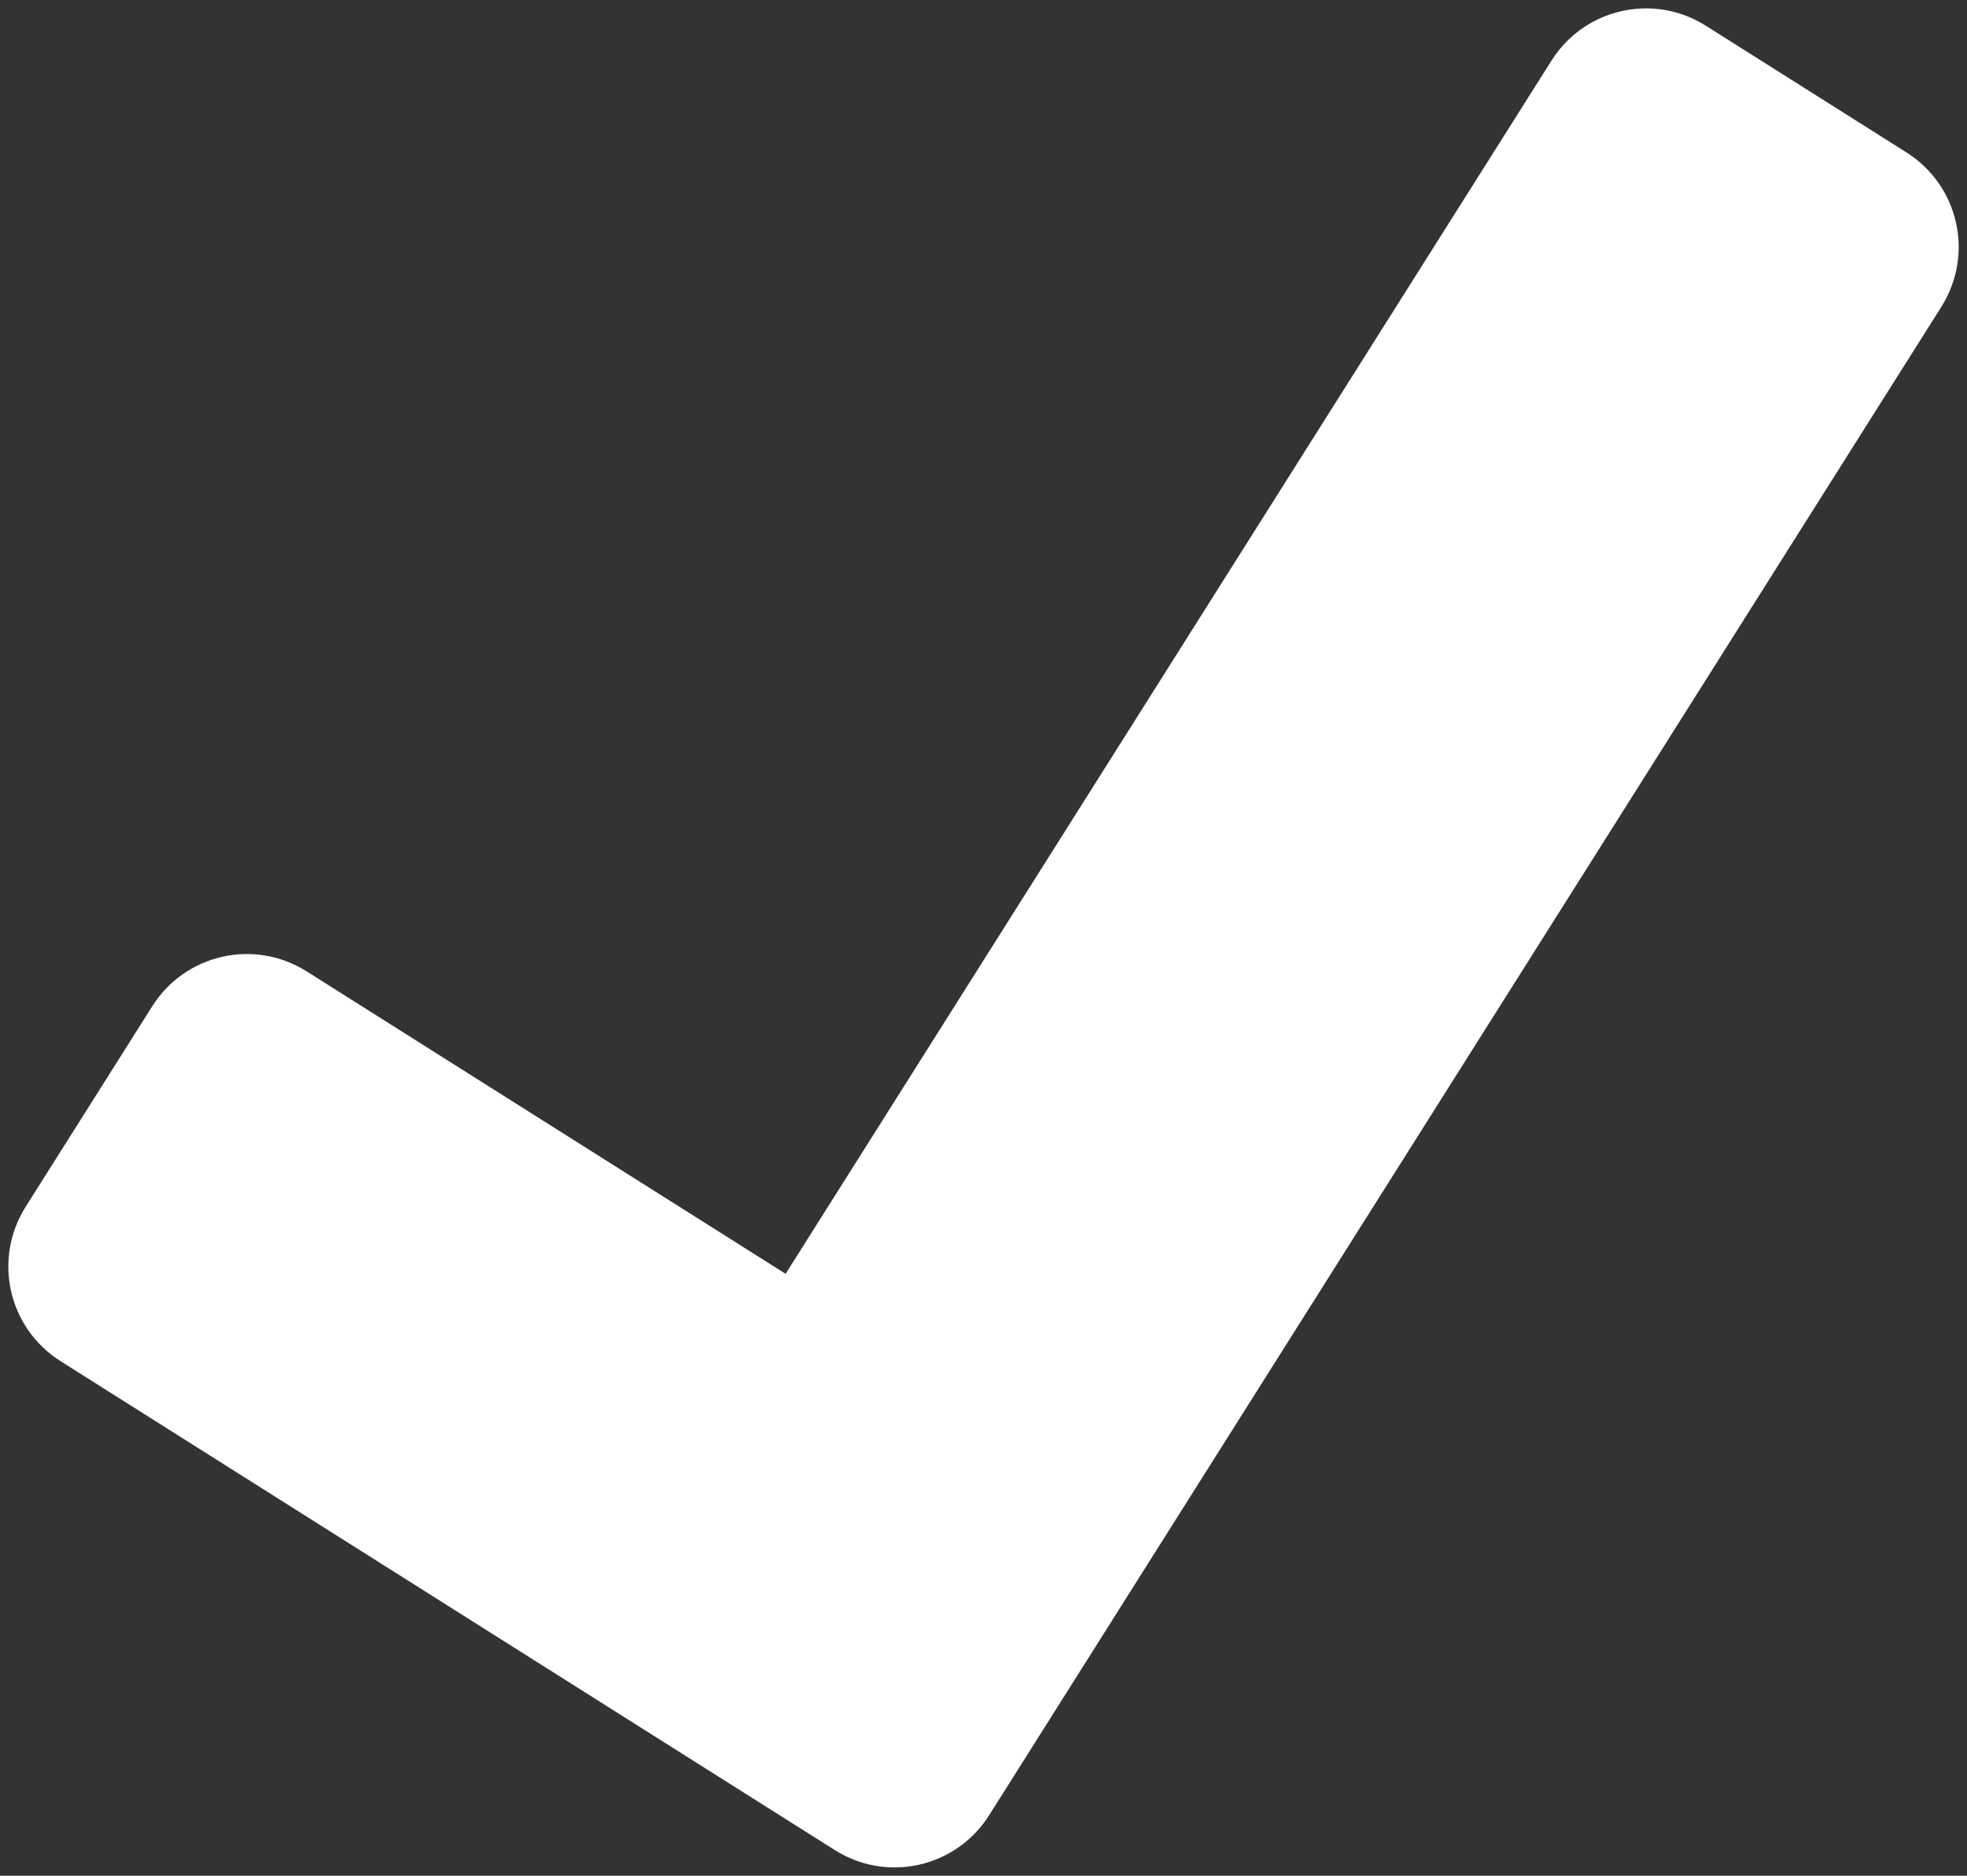 <?xml version="1.0" encoding="UTF-8" standalone="no"?>
<!-- Created with Inkscape (http://www.inkscape.org/) -->

<svg
   xmlns:dc="http://purl.org/dc/elements/1.1/"
   xmlns:cc="http://creativecommons.org/ns#"
   xmlns:rdf="http://www.w3.org/1999/02/22-rdf-syntax-ns#"
   xmlns:svg="http://www.w3.org/2000/svg"
   xmlns="http://www.w3.org/2000/svg"
   xmlns:sodipodi="http://sodipodi.sourceforge.net/DTD/sodipodi-0.dtd"
   xmlns:inkscape="http://www.inkscape.org/namespaces/inkscape"
   width="82.124mm"
   height="78.302mm"
   viewBox="0 0 82.124 78.302"
   version="1.1"
   id="svg8"
   inkscape:version="0.92.4 (5da689c313, 2019-01-14)"
   sodipodi:docname="TickW.svg">
  <rect x="0" y="0" width="82.124" height="78.302" fill="#333333" stroke="none"/>
  <defs
     id="defs2" />
  <sodipodi:namedview
     id="base"
     pagecolor="#ffffff"
     bordercolor="#666666"
     borderopacity="1.0"
     inkscape:pageopacity="0.0"
     inkscape:pageshadow="2"
     inkscape:zoom="1.4"
     inkscape:cx="201.11579"
     inkscape:cy="152.73289"
     inkscape:document-units="mm"
     inkscape:current-layer="layer1"
     showgrid="false"
     fit-margin-top="0"
     fit-margin-left="0"
     fit-margin-right="0"
     fit-margin-bottom="0"
     inkscape:window-width="1920"
     inkscape:window-height="1057"
     inkscape:window-x="-8"
     inkscape:window-y="-8"
     inkscape:window-maximized="1" />
  <g
     inkscape:label="Layer 1"
     inkscape:groupmode="layer"
     id="layer1"
     transform="translate(-54.943,-125.885)">
    <path
       style="opacity:1;fill:#ffffff;fill-opacity:1;stroke:#a81818;stroke-width:0.699;stroke-linejoin:round;stroke-miterlimit:4;stroke-dasharray:none;stroke-dashoffset:0;stroke-opacity:0"
       d="m 123.528,126.237 c -1.5,0.045 -2.948,0.813 -3.812,2.182 L 87.743,179.06 67.749,166.437 c -2.191,-1.383 -5.068,-0.733 -6.452,1.458 l -5.28,8.362 c -1.383,2.191 -0.733,5.069 1.458,6.452 l 23.949,15.121 8.368,5.283 h 5.16e-4 c 0.137,0.086 0.276,0.165 0.418,0.236 0.142,0.071 0.285,0.133 0.431,0.189 2.038,0.773 4.392,0.035 5.603,-1.883 l 5.279,-8.362 34.47,-54.596 c 1.383,-2.191 0.733,-5.068 -1.458,-6.452 l -8.368,-5.283 c -0.822,-0.519 -1.74,-0.752 -2.64,-0.725 z"
       id="rect815"
       inkscape:connector-curvature="0" />
  </g>
</svg>
